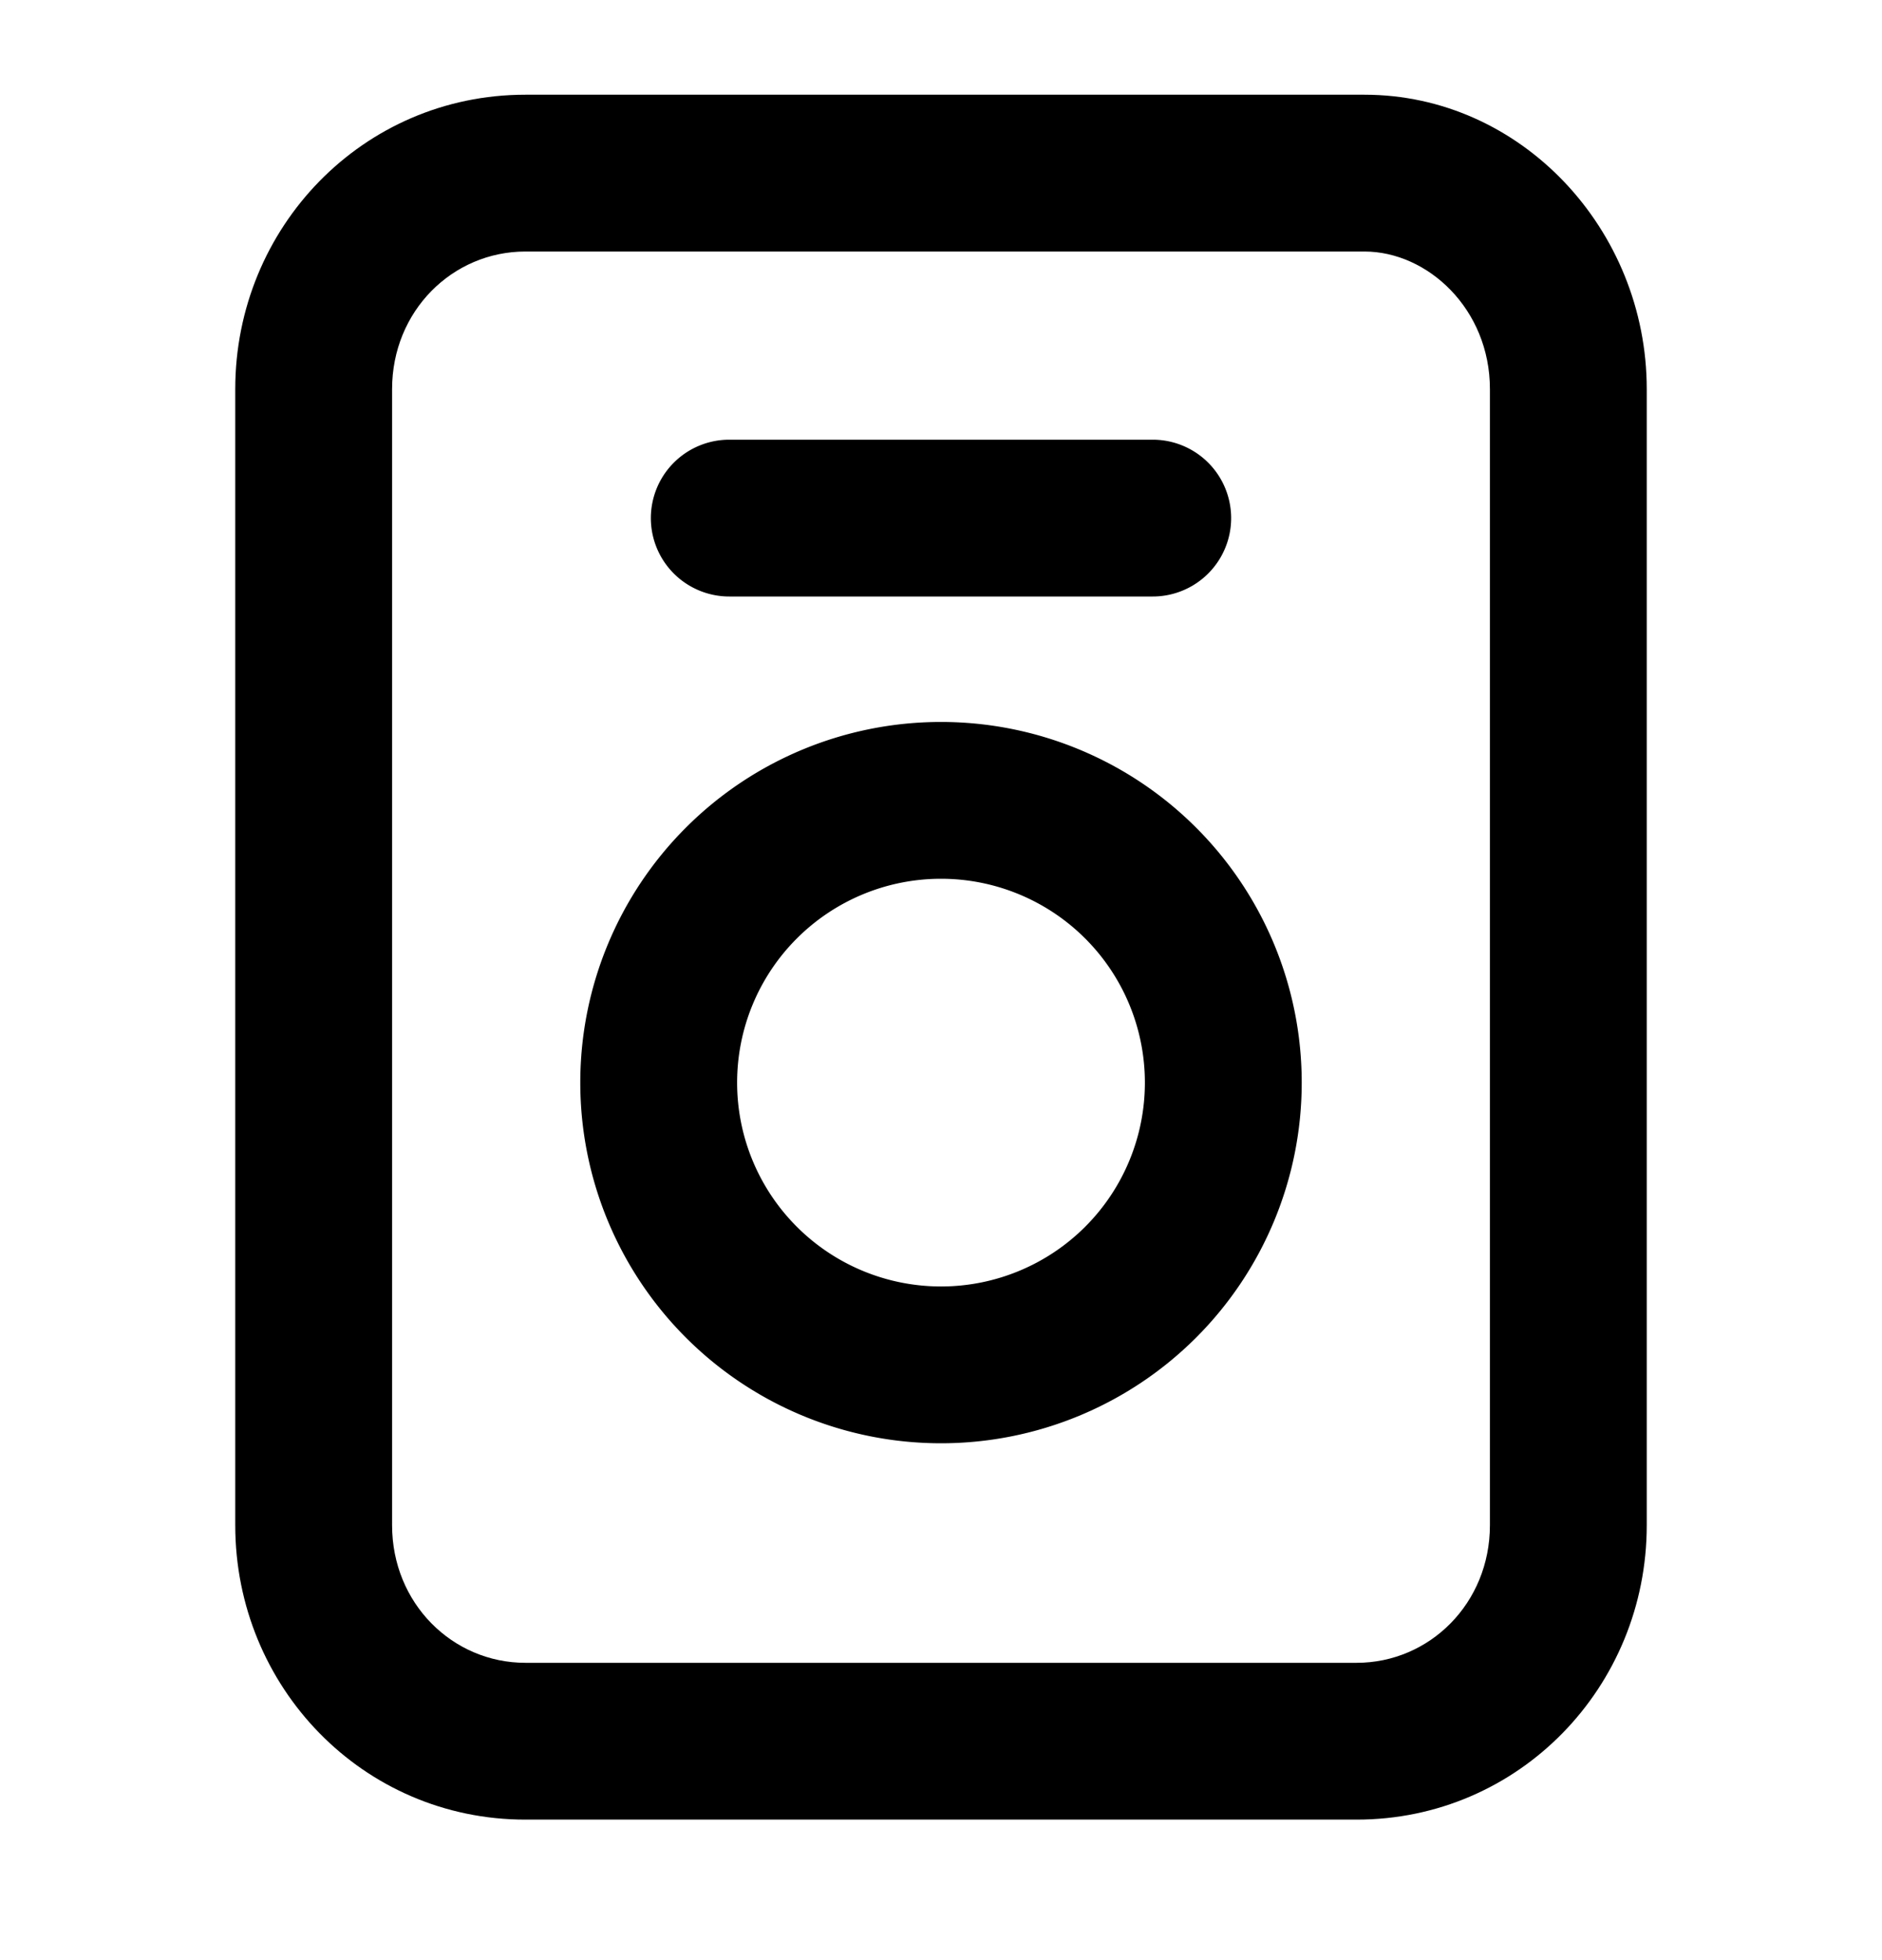 <svg xmlns="http://www.w3.org/2000/svg" fill="none" viewBox="0 0 24 25"><path fill="#000" fill-rule="evenodd" d="M6.7 3.208c-.929 0-1.7.758-1.7 1.755v14.49c0 .997.771 1.755 1.7 1.755h10.6c.929 0 1.7-.758 1.7-1.755V4.963c0-1.022-.795-1.755-1.6-1.755zM3 4.963C3 2.9 4.629 1.208 6.7 1.208h10.7c1.995 0 3.6 1.716 3.6 3.755v14.49c0 2.064-1.629 3.755-3.7 3.755H6.7c-2.071 0-3.7-1.691-3.7-3.755z" clip-rule="evenodd"/><path fill="#000" fill-rule="evenodd" d="M12 11.208a2.6 2.6 0 1 0 0 5.2 2.6 2.6 0 0 0 0-5.2m-4.6 2.6a4.6 4.6 0 1 1 9.2 0 4.6 4.6 0 0 1-9.2 0m.9-7.2a1 1 0 0 1 1-1h5.4a1 1 0 1 1 0 2H9.3a1 1 0 0 1-1-1" clip-rule="evenodd"/></svg>